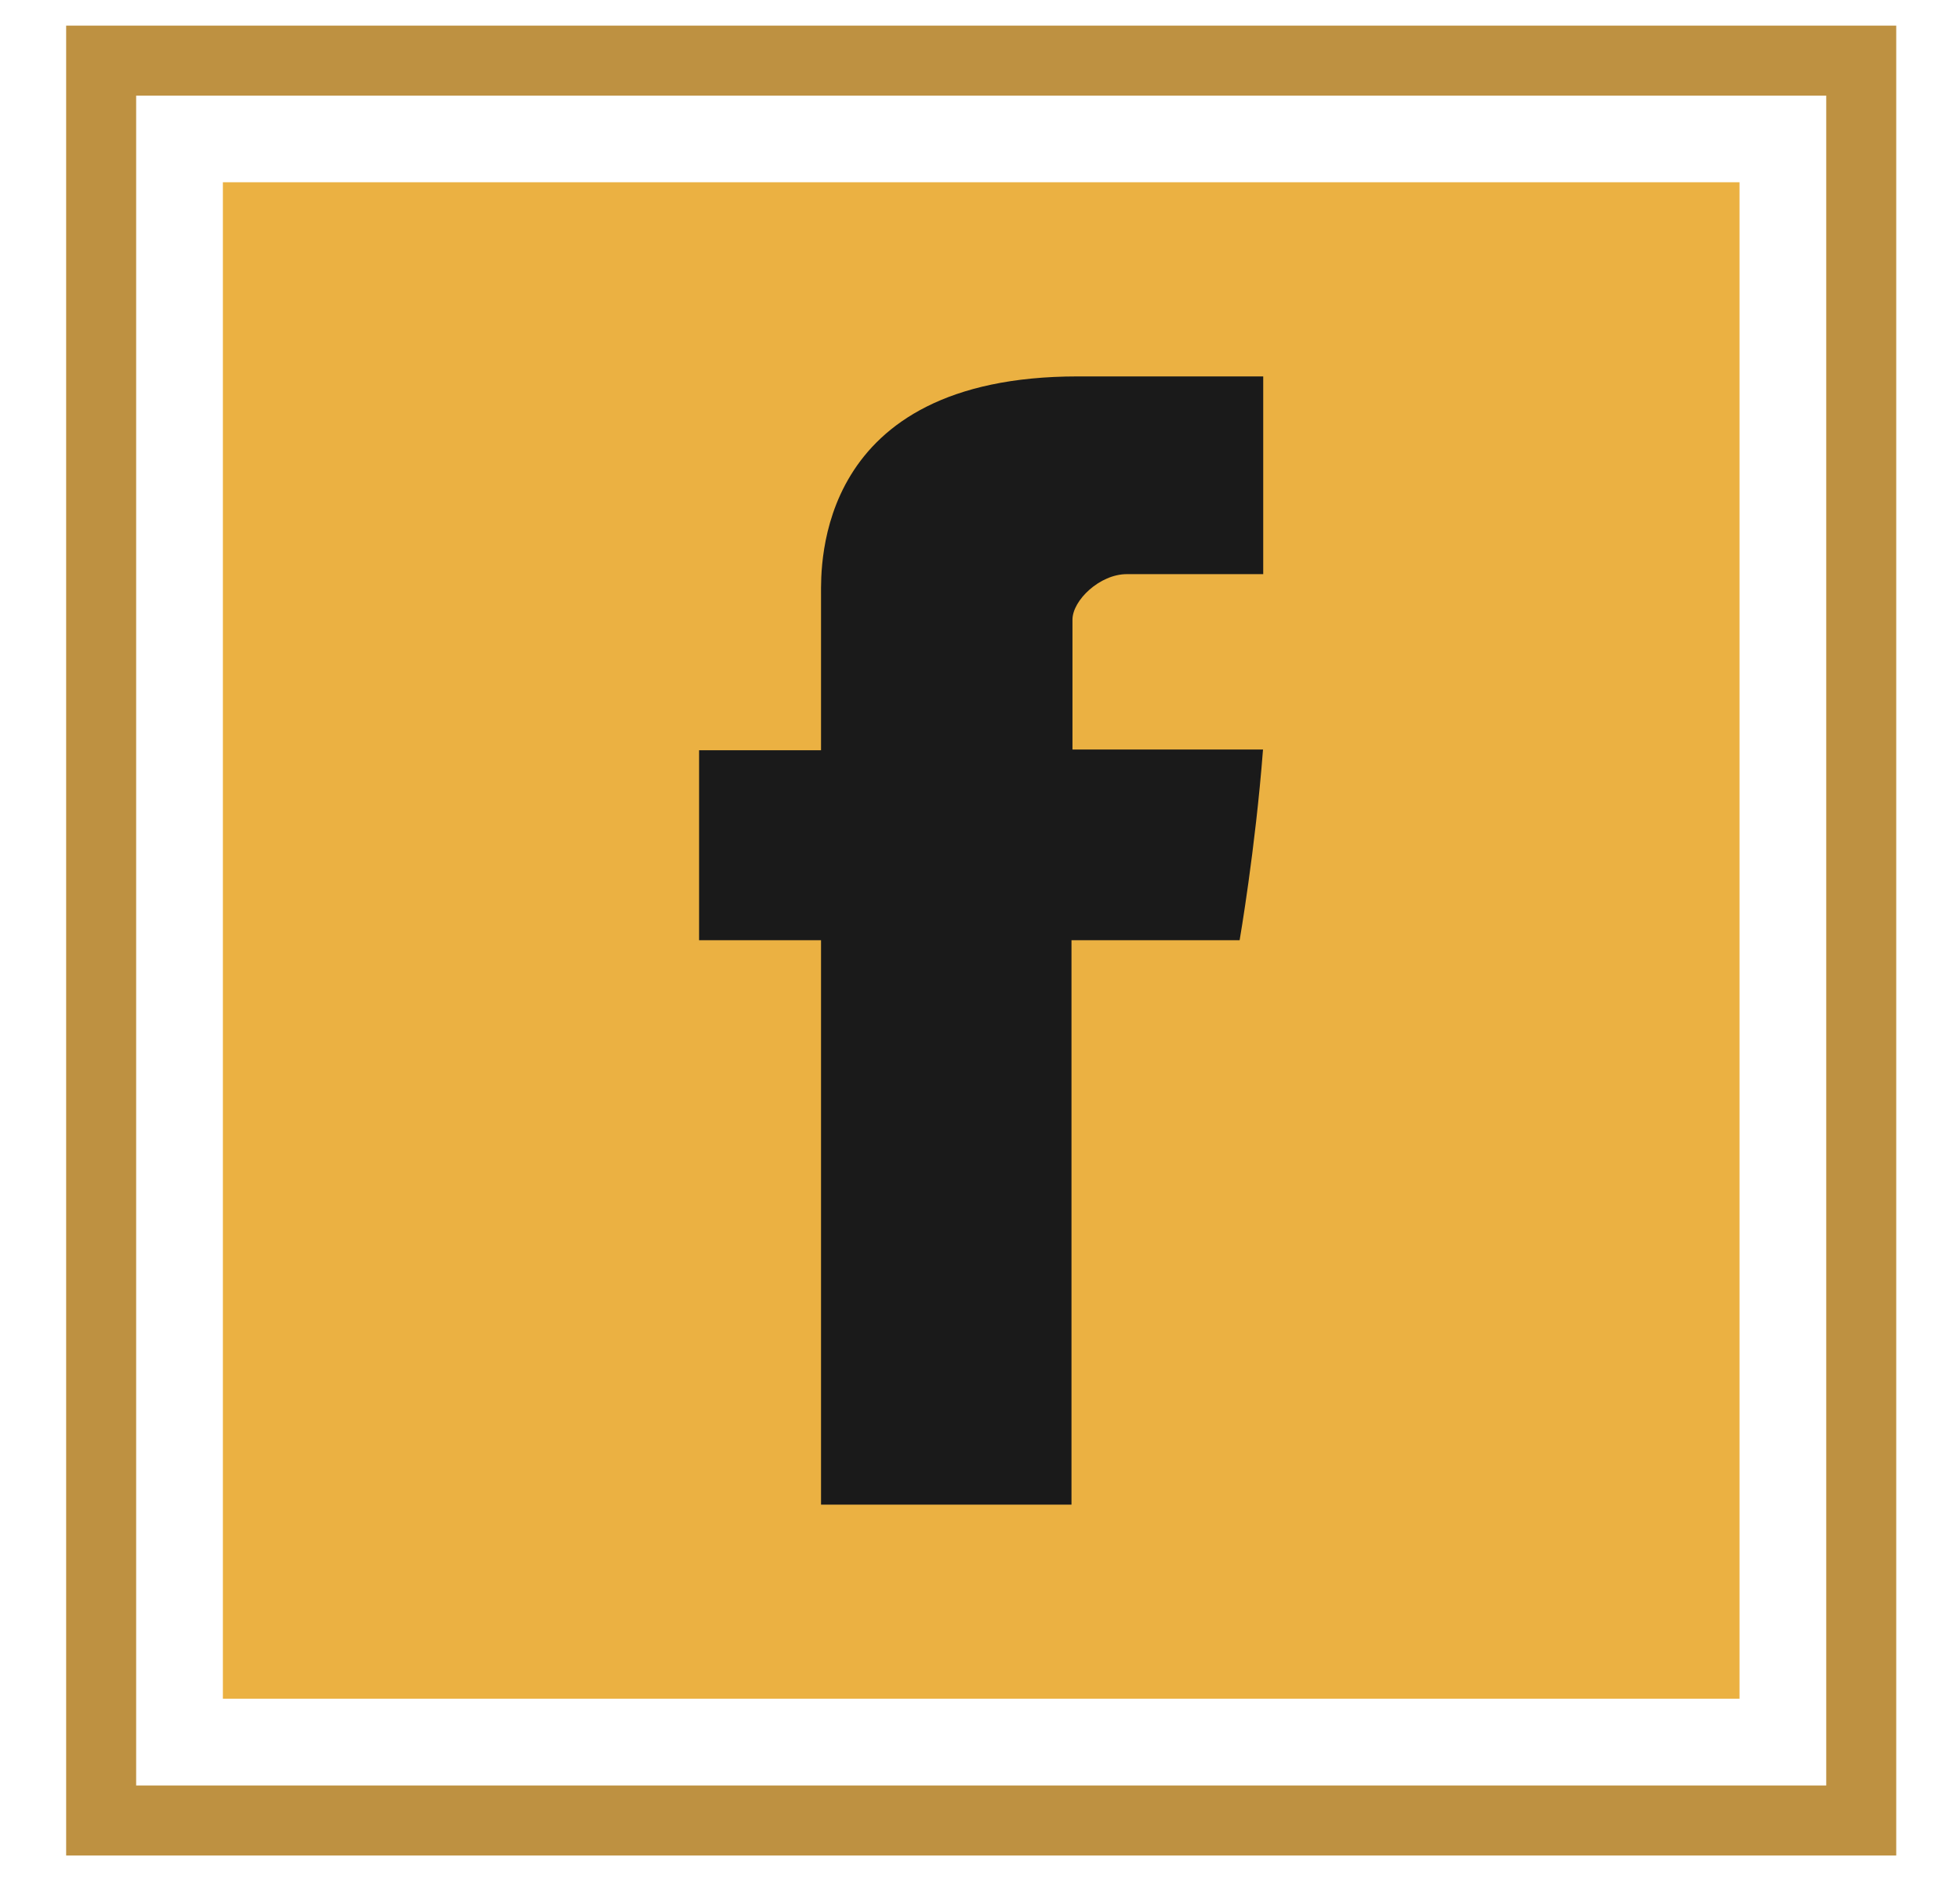 <svg width="28" height="27" viewBox="0 0 28 27" fill="none" xmlns="http://www.w3.org/2000/svg">
<rect x="3.184" y="2.604" width="21.666" height="21.666" fill="#EBB142"/>
<rect x="1.445" y="0.866" width="25.144" height="25.144" stroke="#BE9141"/>
<path d="M11.729 8.5C11.729 8.906 11.729 10.719 11.729 10.719H9.987V13.433H11.729V21.497H15.307V13.433H17.709C17.709 13.433 17.934 12.132 18.043 10.709C17.73 10.709 15.321 10.709 15.321 10.709C15.321 10.709 15.321 9.131 15.321 8.854C15.321 8.577 15.711 8.203 16.097 8.203C16.482 8.203 17.294 8.203 18.046 8.203C18.046 7.834 18.046 6.557 18.046 5.378C17.042 5.378 15.899 5.378 15.396 5.378C11.641 5.378 11.729 8.095 11.729 8.5Z" fill="#1A1A1A"/>
</svg>
